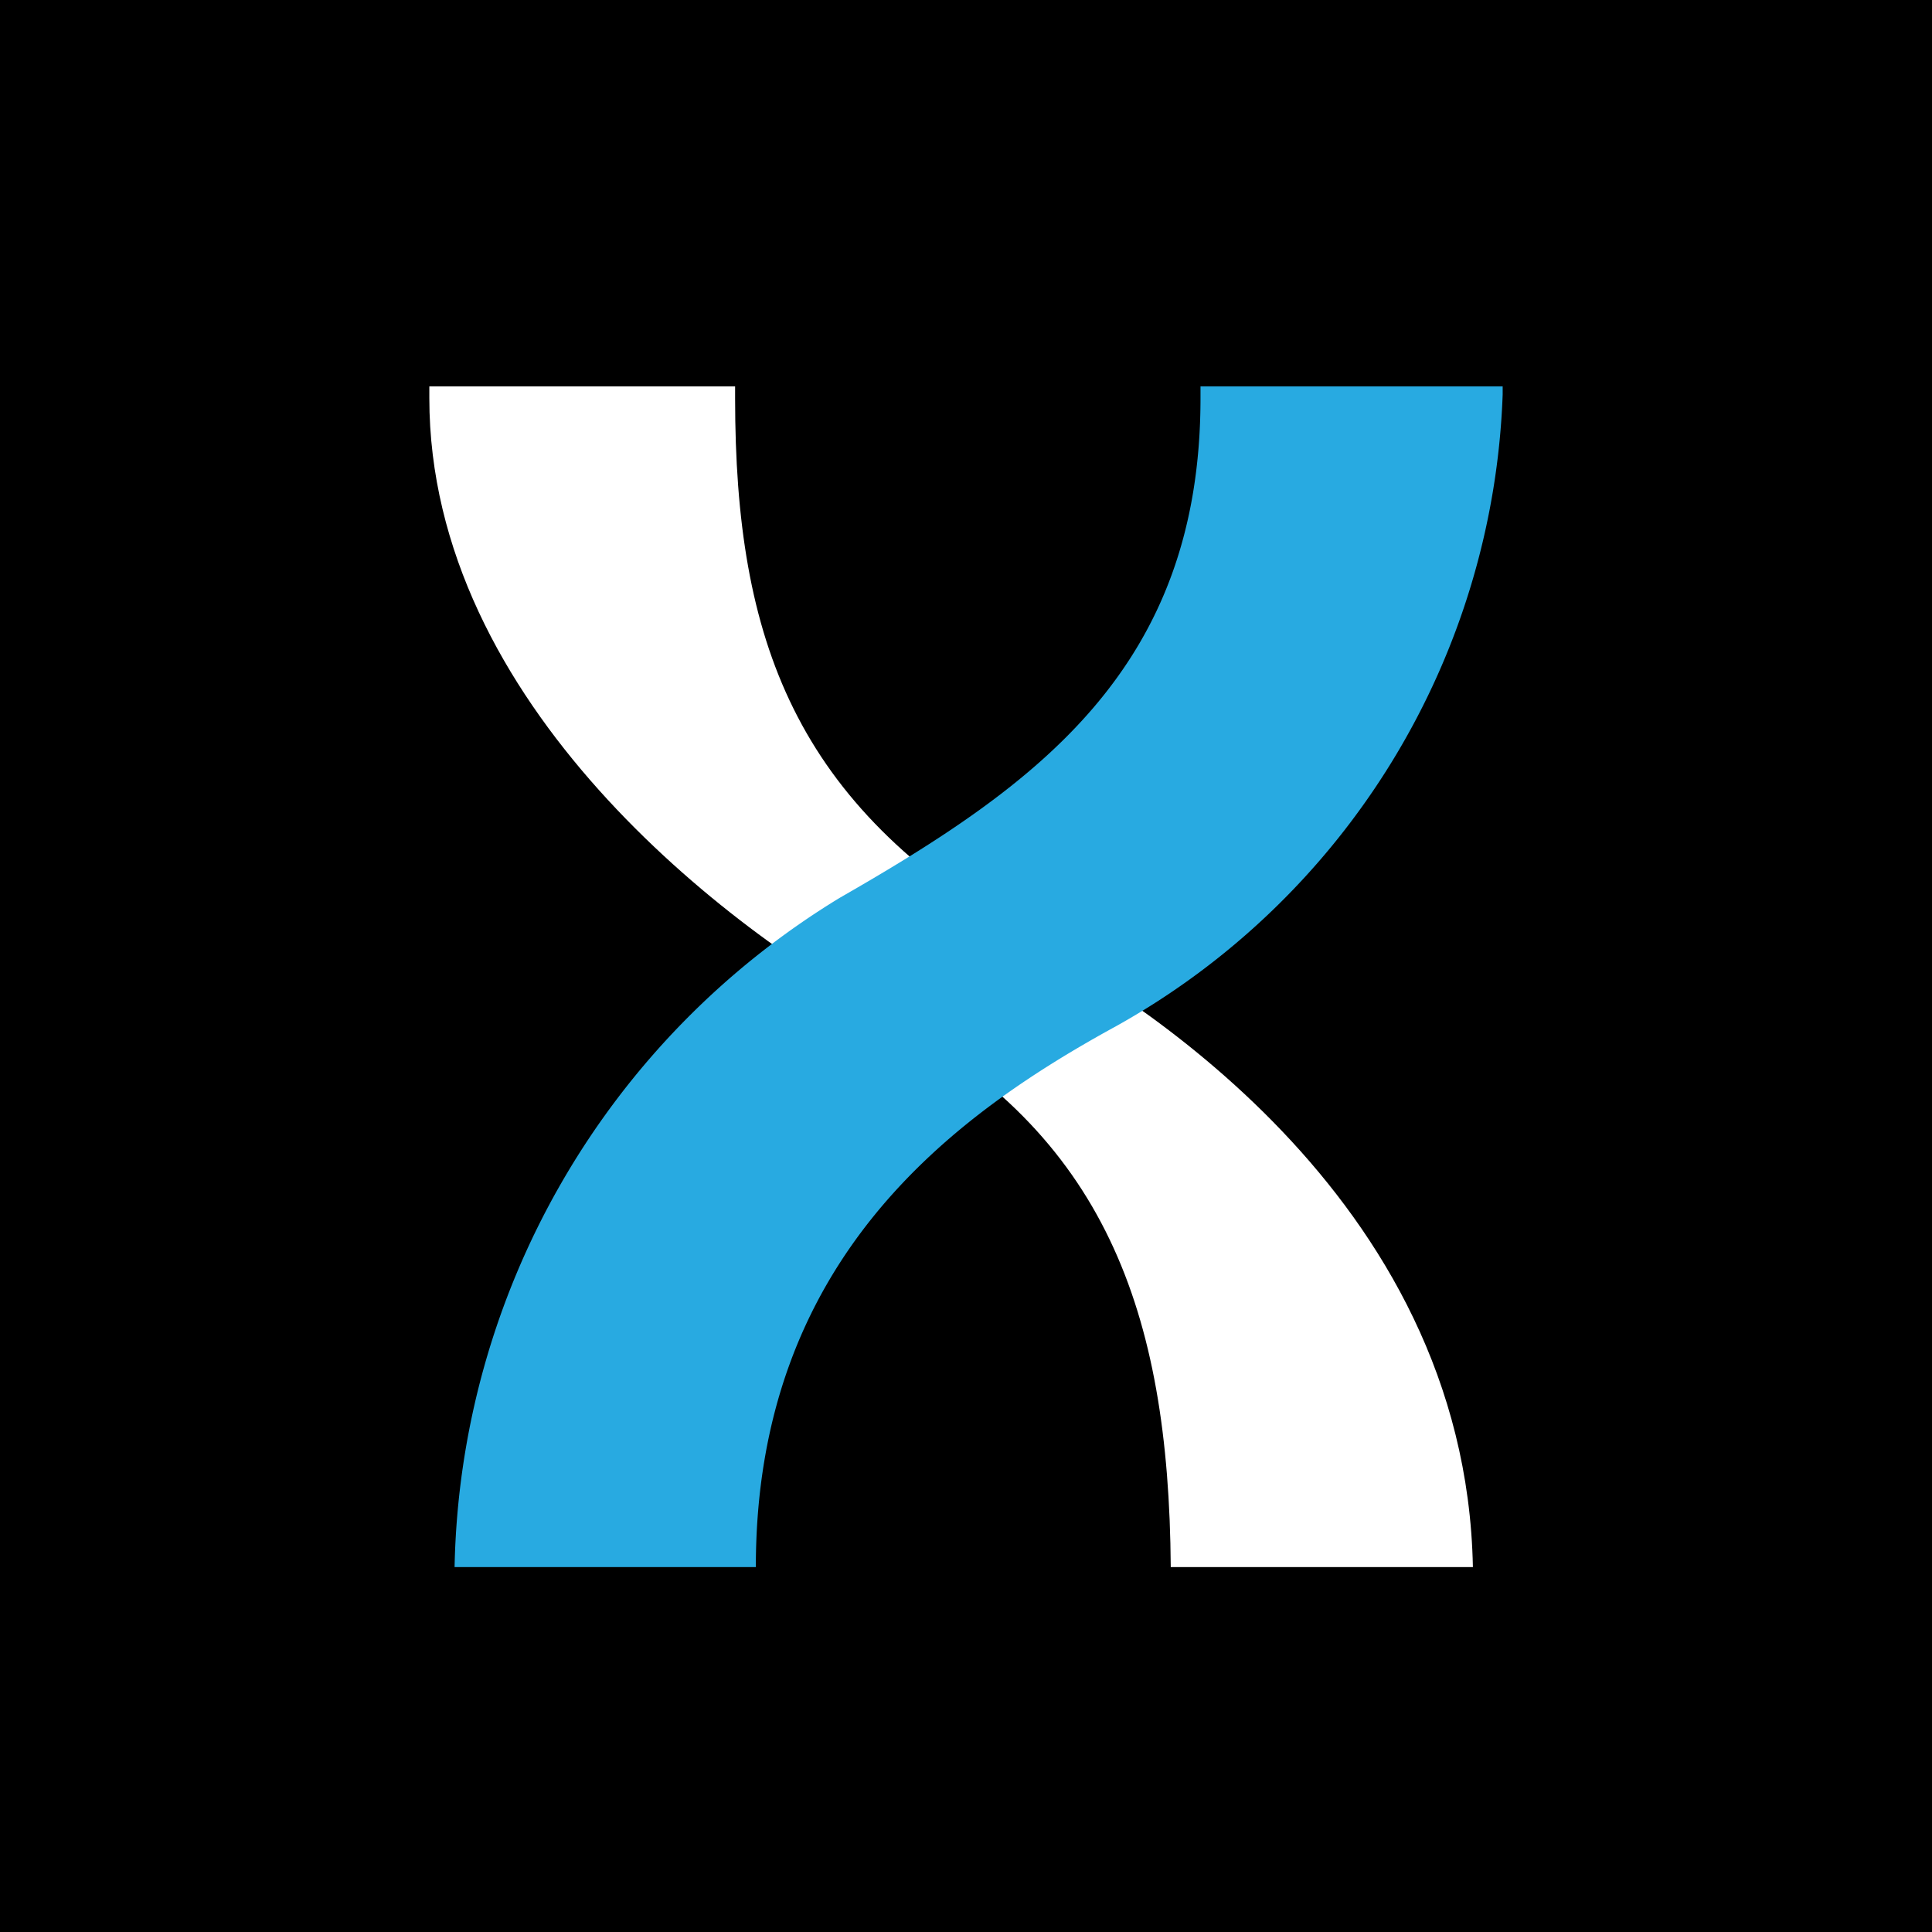 <svg viewBox="0 0 90 90" xmlns="http://www.w3.org/2000/svg"><g fill="none"><path fill="#000" d="M0 0h90v90H0z"/><path d="M41.345 47.37C51.429 52.832 54.454 61.025 54.538 73h14.075c-.336-17.437-16.344-26.89-21.008-29.412-10.546-6.134-13.361-13.697-13.361-25.042V18H20v.546C20 32.79 33.95 43.378 41.345 47.37Z" fill="#FFF"/><path d="M35.21 73c0-14.286 9.118-21.008 16.807-25.21A35.126 35.126 0 0 0 70 18.378V18H55.924v.546c0 12.605-7.647 18.025-16.806 23.278A37.353 37.353 0 0 0 21.176 73H35.21Z" fill="#28AAE1"/></g></svg>